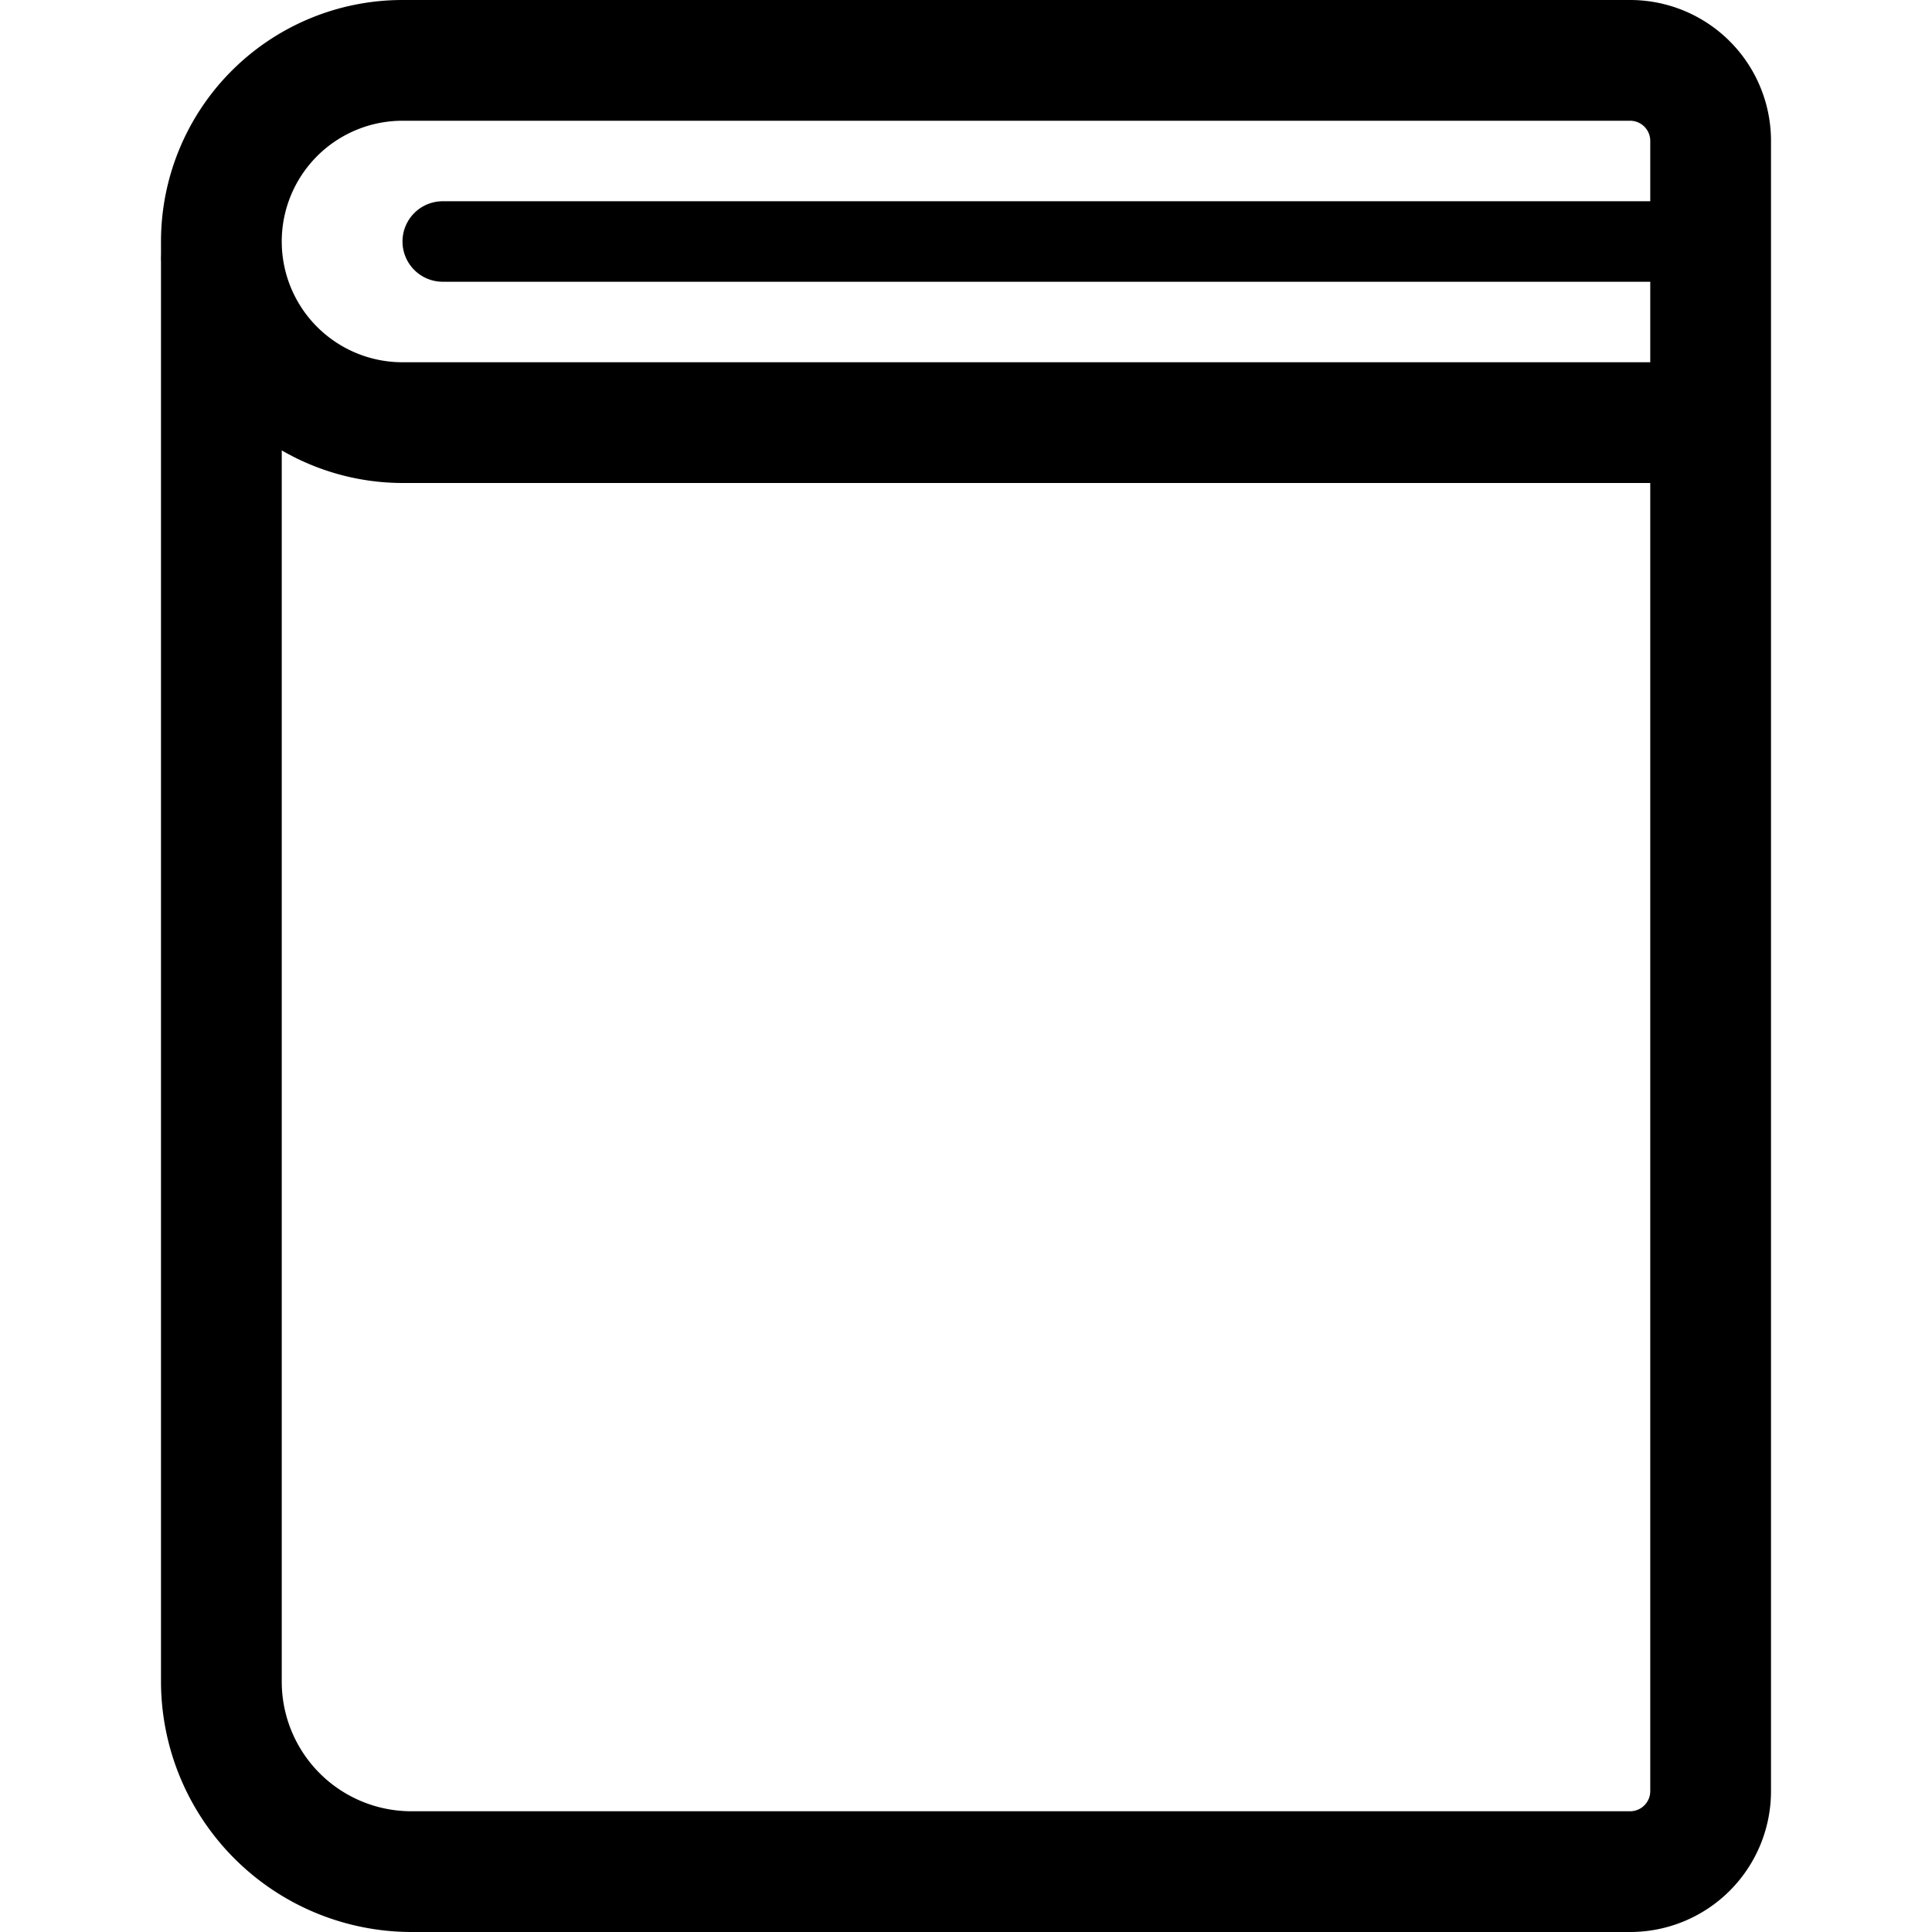<svg xmlns="http://www.w3.org/2000/svg" viewBox="0 0 48 48"><defs/><path d="M40.5,0H10A6,6,0,0,0,4,6c0,.11,0,.22,0,.33A1.48,1.48,0,0,0,4,6.5V41.78A6.23,6.23,0,0,0,10.22,48H40.5A3.5,3.5,0,0,0,44,44.5V3.5A3.5,3.5,0,0,0,40.5,0ZM10,3H40.5a.5.5,0,0,1,.5.5V5H11a1,1,0,0,0,0,2H41V9H10a3,3,0,0,1,0-6ZM40.5,45H10.22A3.22,3.22,0,0,1,7,41.78V11.19A6,6,0,0,0,10,12H41V44.5A.5.5,0,0,1,40.5,45Z"/></svg>